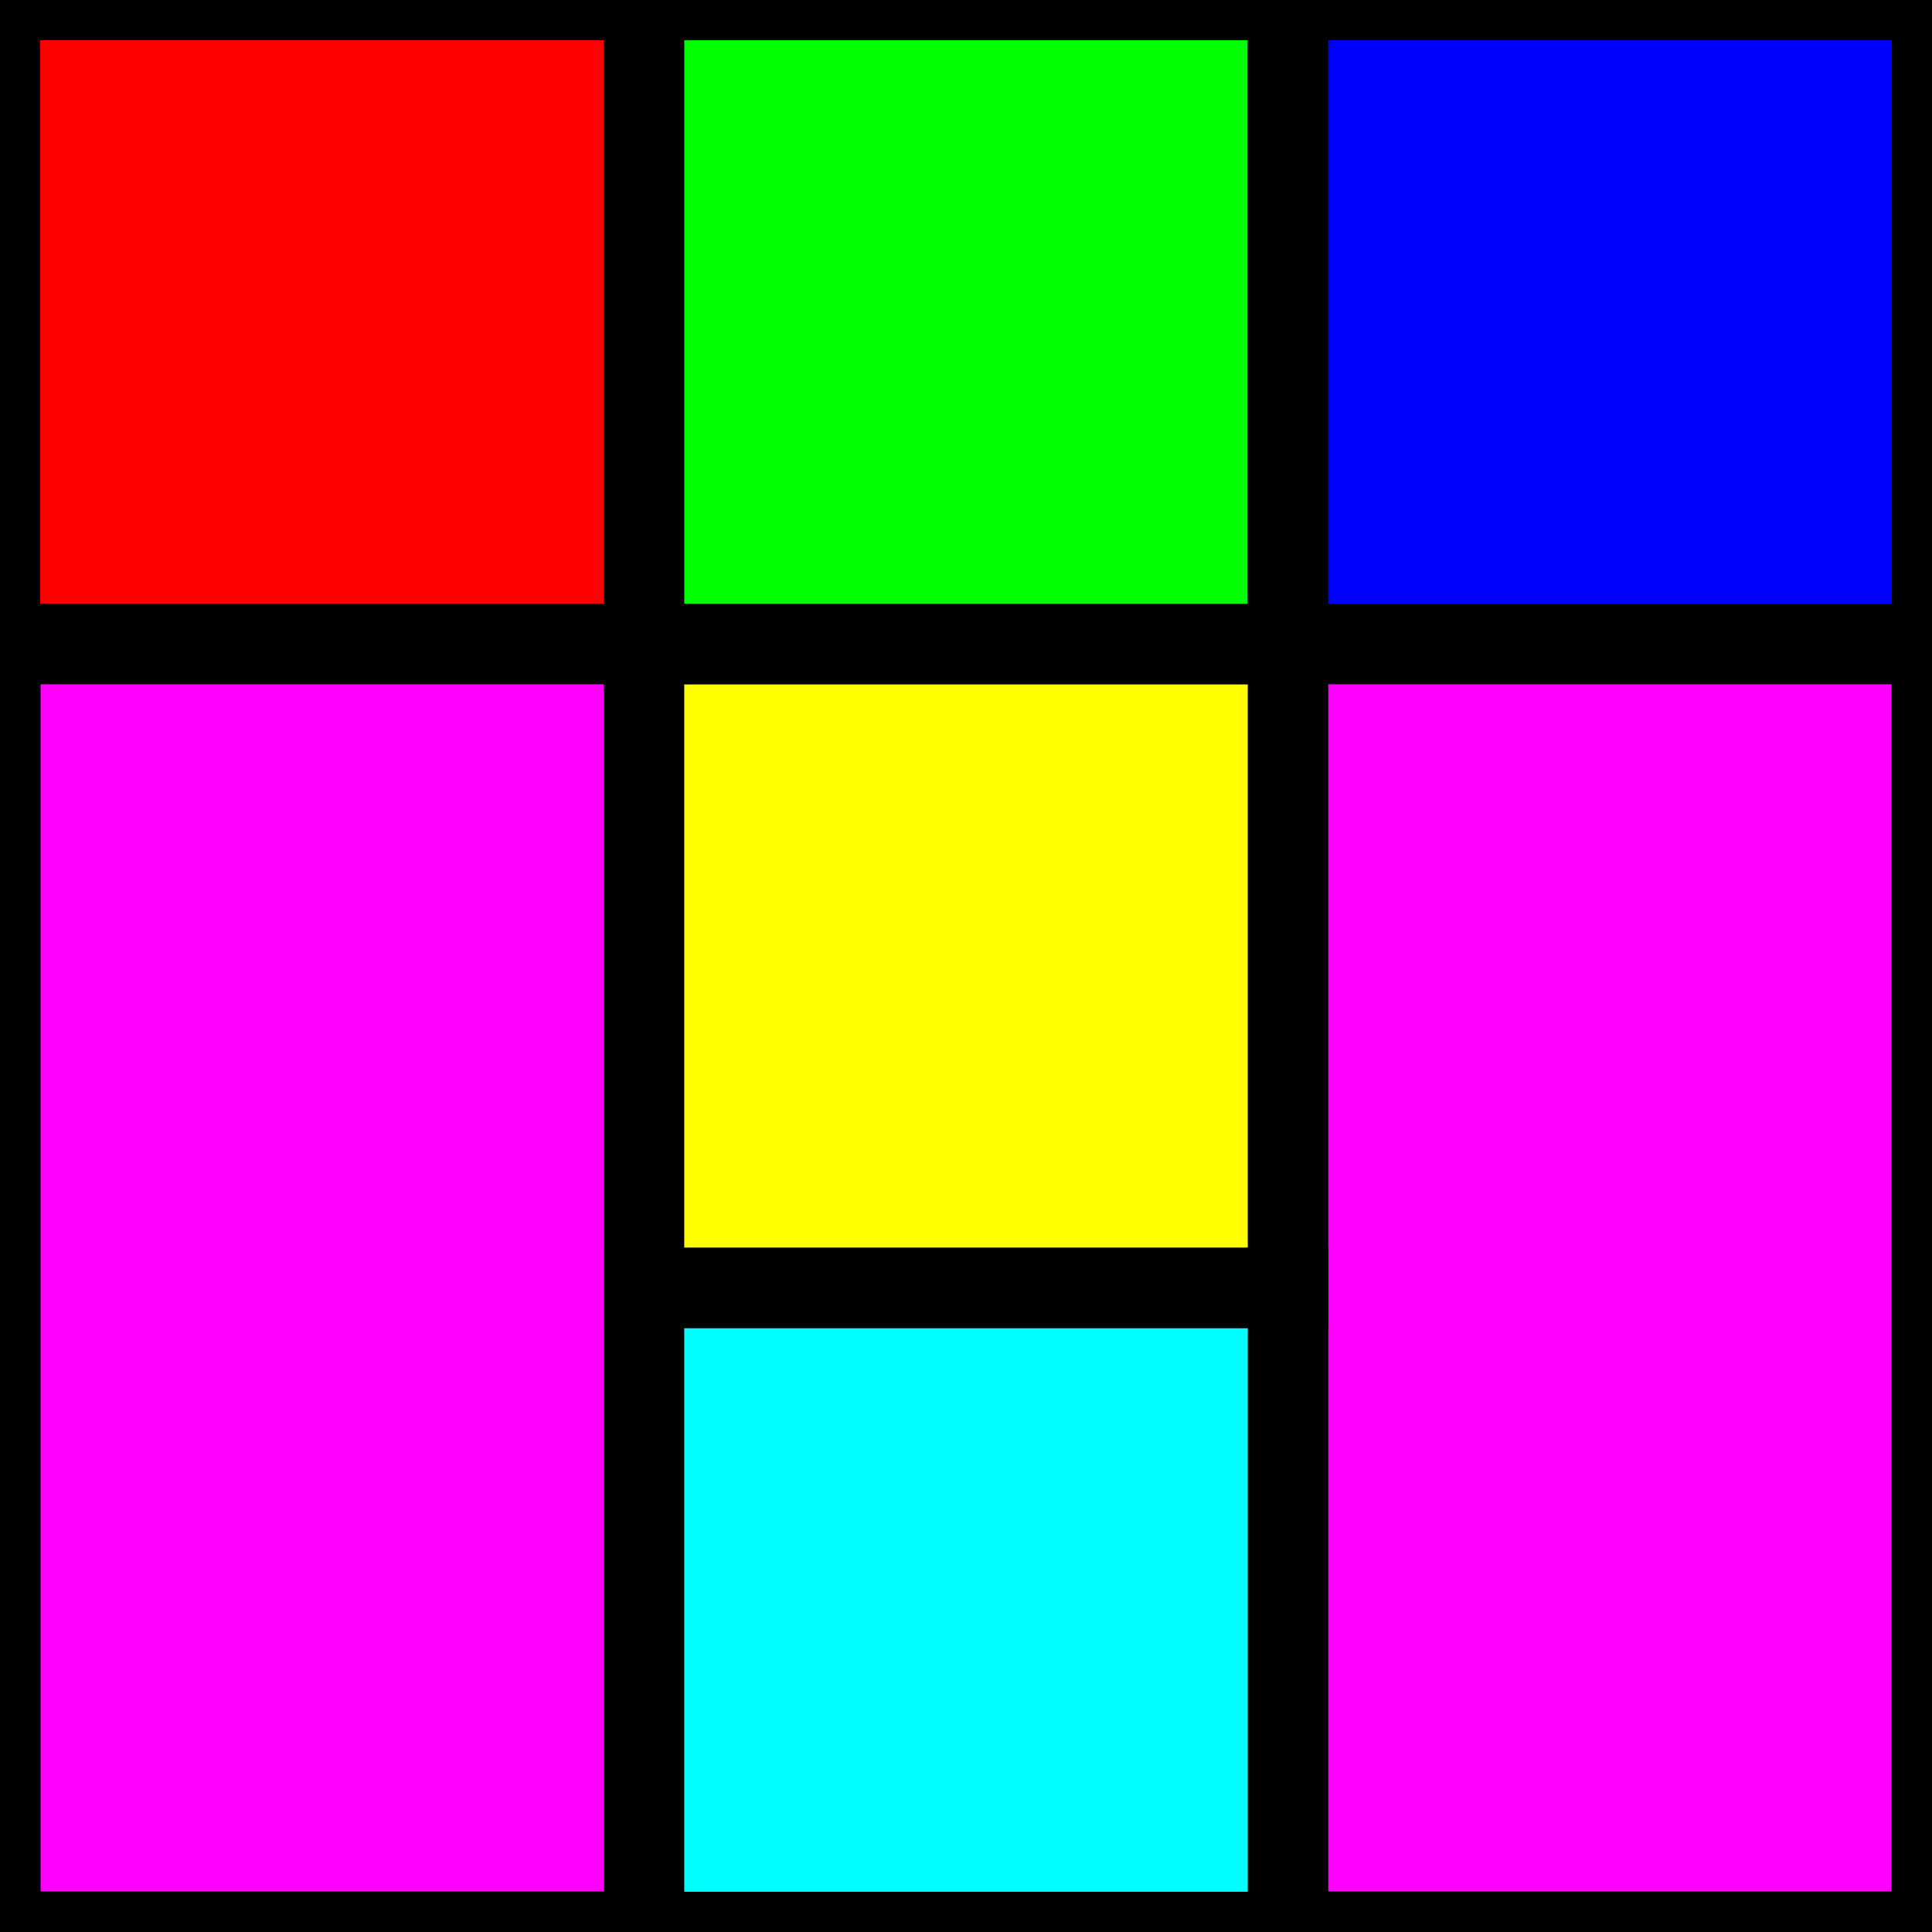 <?xml version="1.0" encoding="UTF-8" standalone="no"?>
<svg
   xmlns:dc="http://purl.org/dc/elements/1.1/"
   xmlns:cc="http://creativecommons.org/ns#"
   xmlns:rdf="http://www.w3.org/1999/02/22-rdf-syntax-ns#"
   xmlns:svg="http://www.w3.org/2000/svg"
   xmlns="http://www.w3.org/2000/svg"
   xmlns:sodipodi="http://sodipodi.sourceforge.net/DTD/sodipodi-0.dtd"
   xmlns:inkscape="http://www.inkscape.org/namespaces/inkscape"
   height="48"
   version="1.1"
   width="48"
   id="svg16"
   sodipodi:docname="magnetic_tiles_icon.svg"
   inkscape:version="0.92.4 (5da689c313, 2019-01-14)">
  <rect width="100%" height="100%" fill="#333333" stroke="none"/>
  <defs
     id="defs20" />
  <sodipodi:namedview
     pagecolor="#ffffff"
     bordercolor="#666666"
     borderopacity="1"
     objecttolerance="10"
     gridtolerance="10"
     guidetolerance="10"
     inkscape:pageopacity="0"
     inkscape:pageshadow="2"
     inkscape:window-width="1920"
     inkscape:window-height="1147"
     id="namedview18"
     showgrid="false"
     inkscape:zoom="20.416667"
     inkscape:cx="24"
     inkscape:cy="24"
     inkscape:window-x="-8"
     inkscape:window-y="-8"
     inkscape:window-maximized="1"
     inkscape:current-layer="svg16" />
  <polygon
     style="fill:#ff00ff;stroke:#000000;stroke-width:0.042;stroke-opacity:1;stroke-miterlimit:4;stroke-dasharray:none"
     id="polygon2"
     transform="matrix(48,0,0,48,24,24)"
     points="0.5,-0.5 0.5,0.5 -0.5,0.5 -0.5,-0.5 " />
  <polygon
     style="fill:#ff0000;stroke:#000000;stroke-width:0.125;stroke-miterlimit:4;stroke-dasharray:none;stroke-opacity:1"
     id="polygon4"
     transform="matrix(16,0,0,16,8,8)"
     points="0.5,-0.5 0.5,0.5 -0.5,0.5 -0.5,-0.5 " />
  <polygon
     style="fill:#ffff00;stroke:#000000;stroke-width:0.125;stroke-miterlimit:4;stroke-dasharray:none;stroke-opacity:1"
     id="polygon6"
     points="0.5,-0.5 0.5,0.5 -0.5,0.5 -0.5,-0.5 "
     transform="matrix(16,0,0,16,24,24)" />
  <polygon
     style="fill:#00ff00;stroke:#000000;stroke-width:0.125;stroke-miterlimit:4;stroke-dasharray:none;stroke-opacity:1"
     id="polygon8"
     transform="matrix(16,0,0,16,24,8)"
     points="0.5,-0.5 0.5,0.5 -0.5,0.5 -0.5,-0.5 " />
  <polygon
     style="fill:#00ffff;stroke:#000000;stroke-width:0.125;stroke-miterlimit:4;stroke-dasharray:none;stroke-opacity:1"
     id="polygon10"
     transform="matrix(16,0,0,16,24,40)"
     points="0.5,-0.5 0.5,0.5 -0.5,0.5 -0.5,-0.5 " />
  <polygon
     style="fill:#0000ff;stroke:#000000;stroke-width:0.125;stroke-miterlimit:4;stroke-dasharray:none;stroke-opacity:1"
     id="polygon12"
     transform="matrix(16,0,0,16,40,8)"
     points="0.5,-0.5 0.5,0.5 -0.5,0.5 -0.5,-0.5 " />
</svg>
